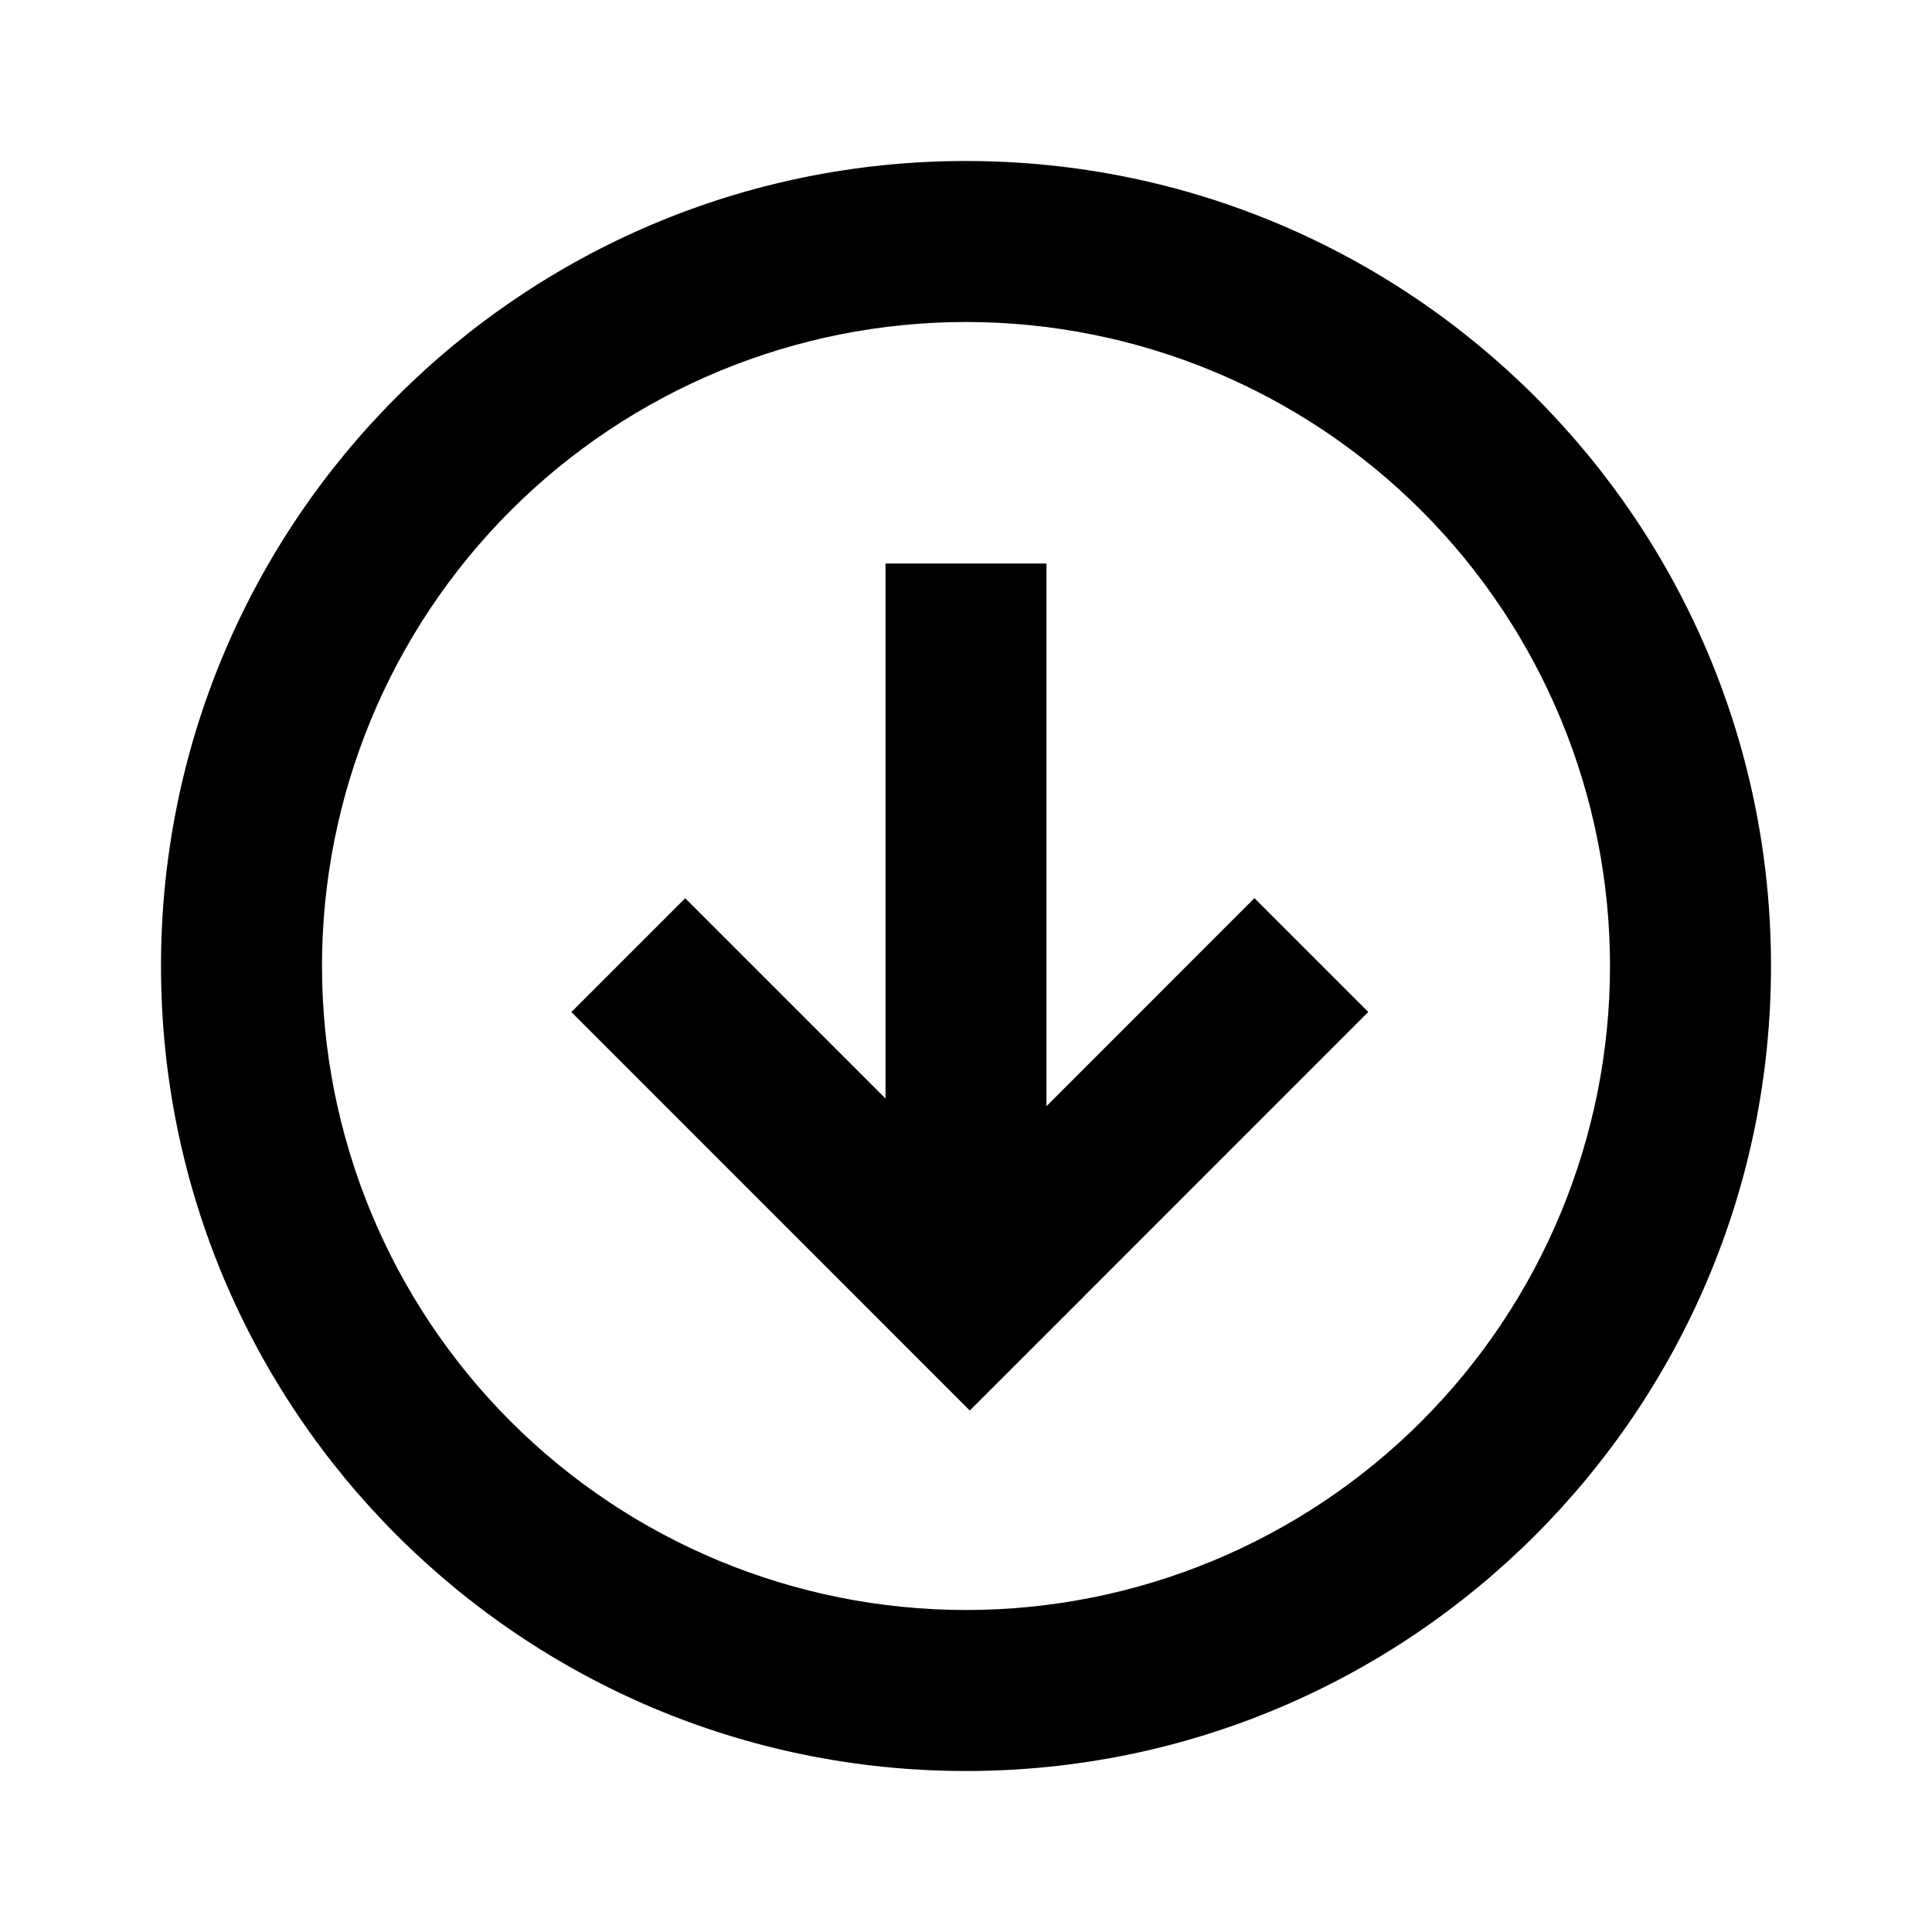 <svg viewBox="0 0 24 24" fill="none" xmlns="http://www.w3.org/2000/svg">
    <path
        d="M12 20C14.122 20 16.157 19.157 17.657 17.657C19.157 16.157 20 14.122 20 12C20 9.878 19.157 7.843 17.657 6.343C16.157 4.843 14.122 4 12 4C9.878 4 7.843 4.843 6.343 6.343C4.843 7.843 4 9.878 4 12C4 14.122 4.843 16.157 6.343 17.657C7.843 19.157 9.878 20 12 20ZM12 22C6.477 22 2 17.523 2 12C2 6.477 6.477 2 12 2C17.523 2 22 6.477 22 12C22 17.523 17.523 22 12 22Z"
        fill="currentColor"
    />
    <path
        fill-rule="evenodd"
        clip-rule="evenodd"
        d="M13 7H11V13.646L8.512 11.158L7.098 12.572L12.047 17.522L13.462 16.108L13.461 16.108L16.997 12.571L15.583 11.157L13 13.741V7Z"
        fill="black"
    />
</svg>
